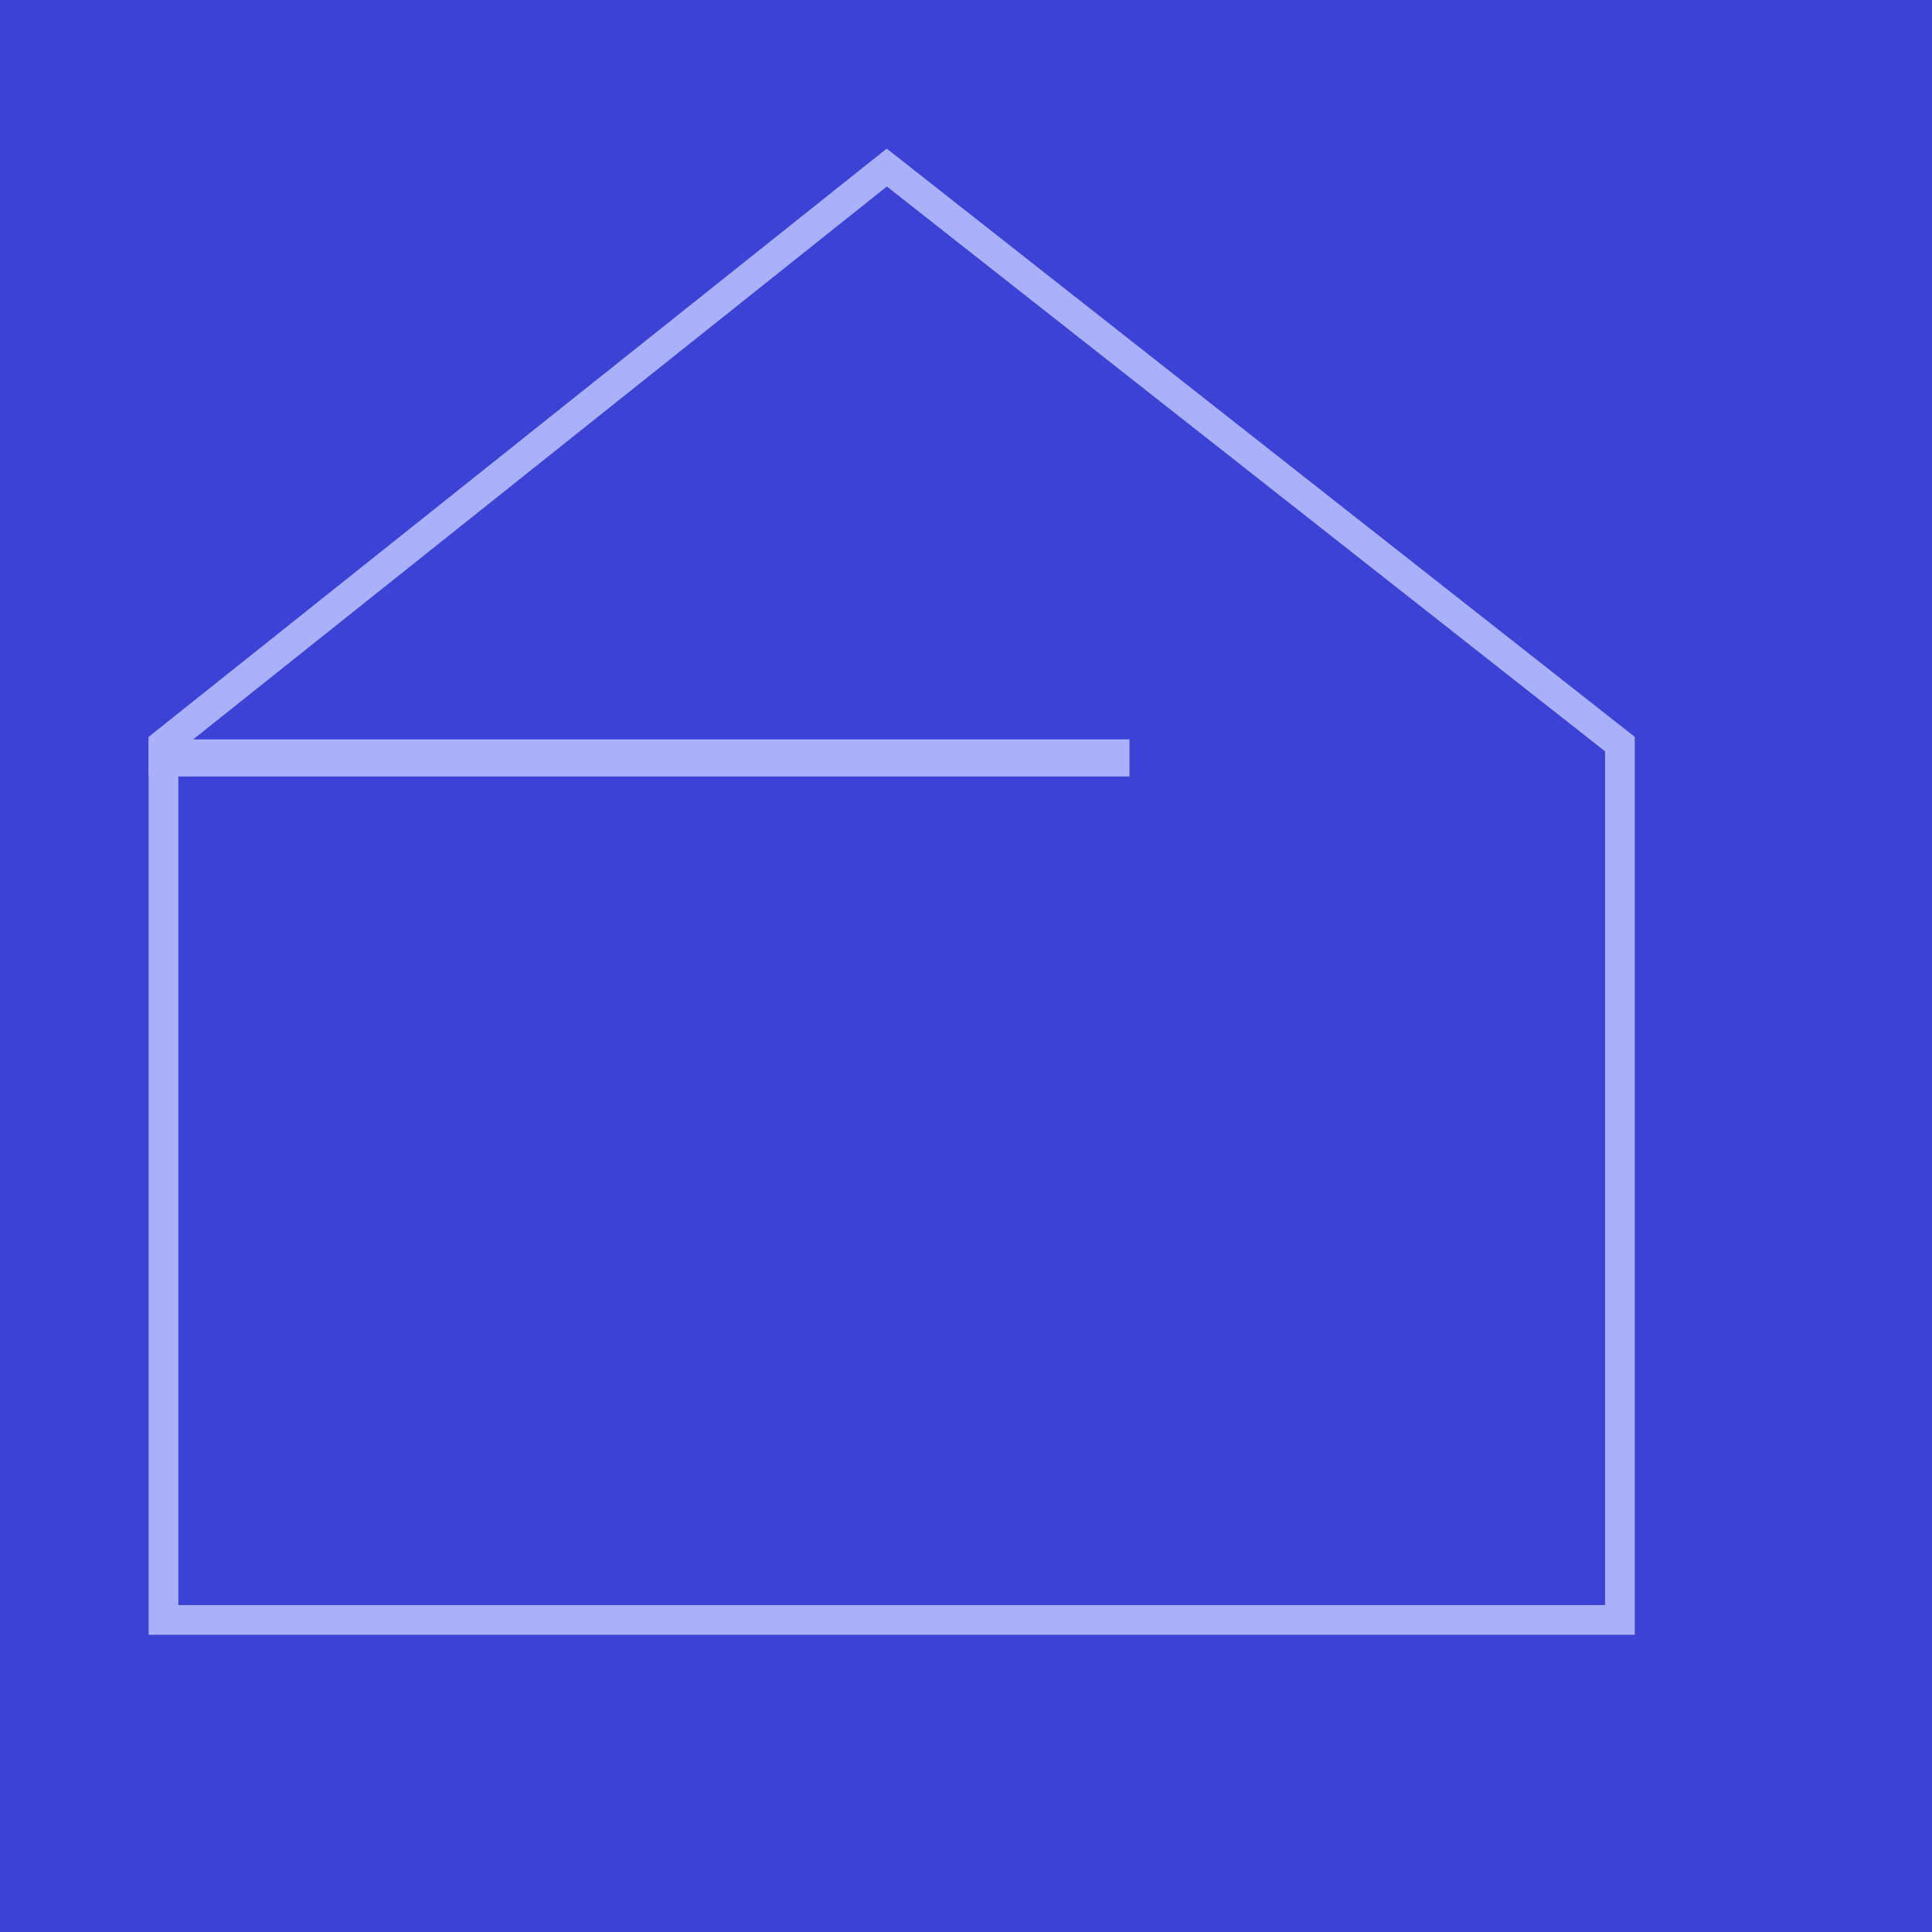<svg width="52" height="52" viewBox="0 0 52 52" fill="none" xmlns="http://www.w3.org/2000/svg">
<rect width="52" height="52" fill="#3c42d6"/>
<path d="M23.87 5.02L4.8 20.219V43.2H43.2V20.222L23.87 5.02ZM23.866 4L44 19.833V44H4V19.833L23.866 4Z" fill="#a8b1f9"/>
<path fill-rule="evenodd" clip-rule="evenodd" d="M30.4 20.9H4V19.9H30.4V20.9Z" fill="#a8b1f9"/>
</svg>
